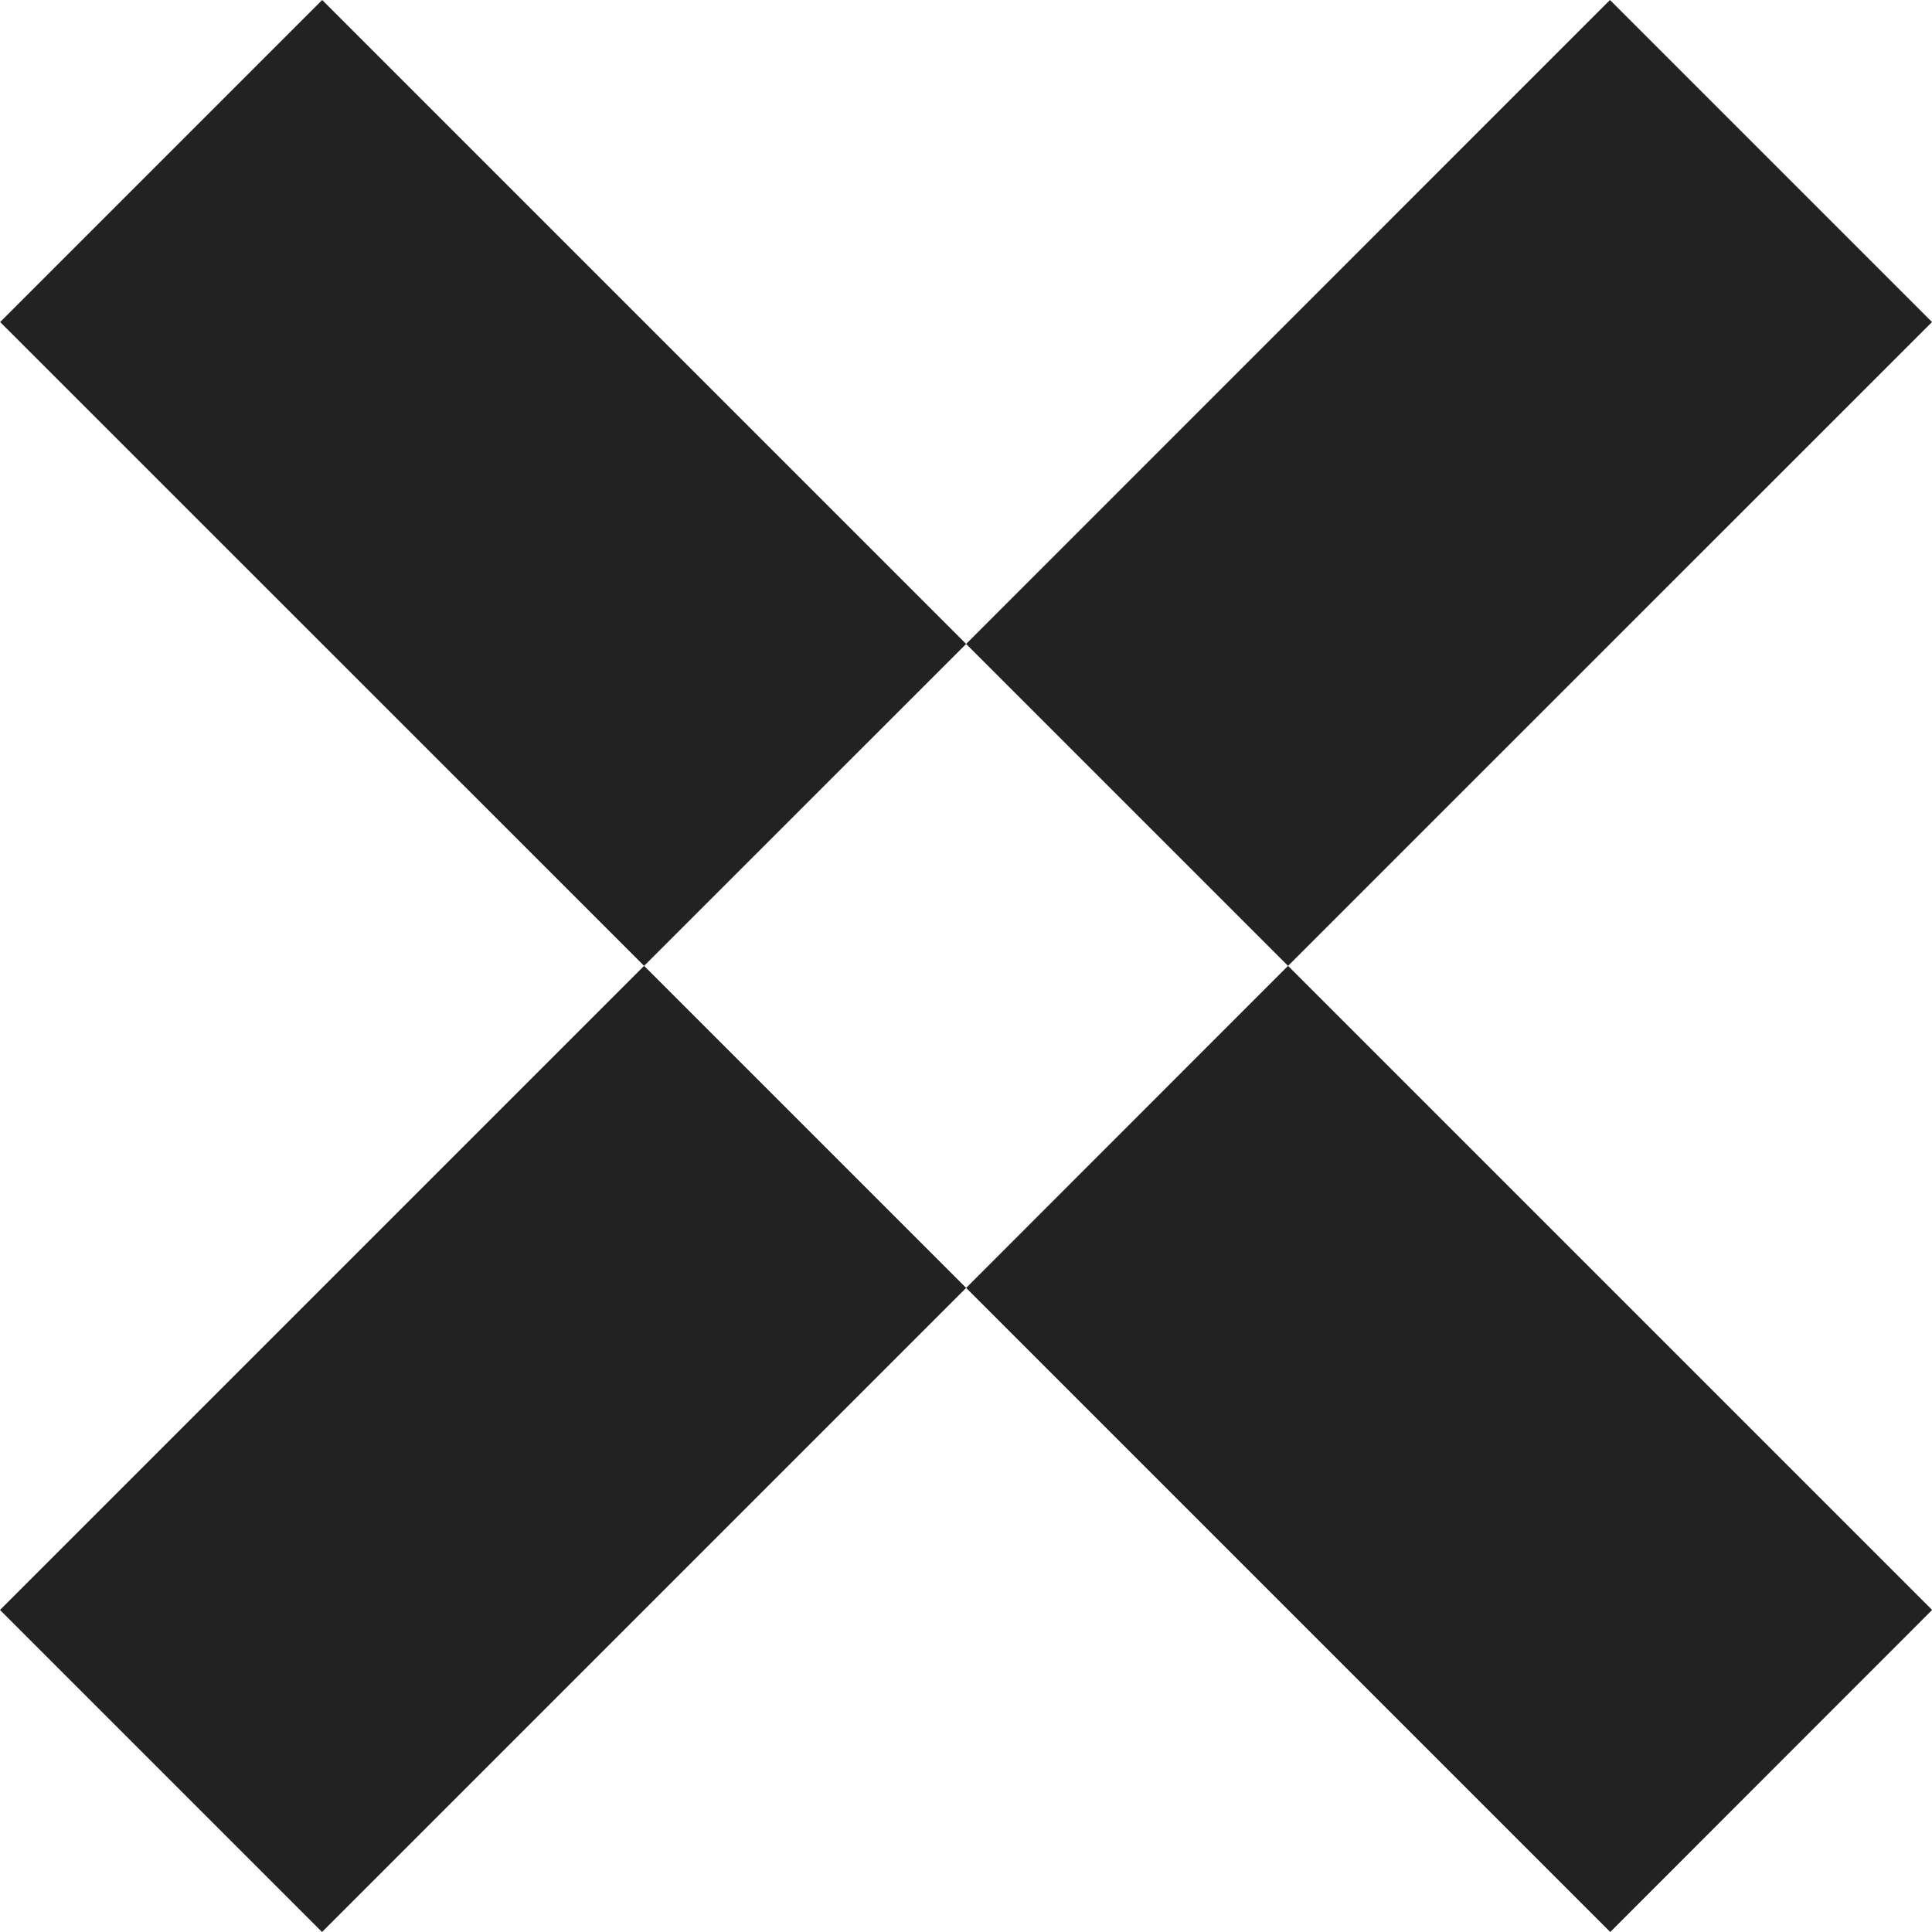 <svg width="13" height="13" viewBox="0 0 13 13" fill="none" xmlns="http://www.w3.org/2000/svg">
<path fill-rule="evenodd" clip-rule="evenodd" d="M13 2.167L10.833 0L6.501 4.333L2.168 0L0.001 2.167L4.334 6.499L0 10.833L2.167 13L6.501 8.666L10.835 13L13.001 10.833L8.667 6.499L13 2.167ZM8.667 6.499L6.501 4.333L4.334 6.499L6.501 8.666L8.667 6.499Z" fill="#222222"/>
</svg>

